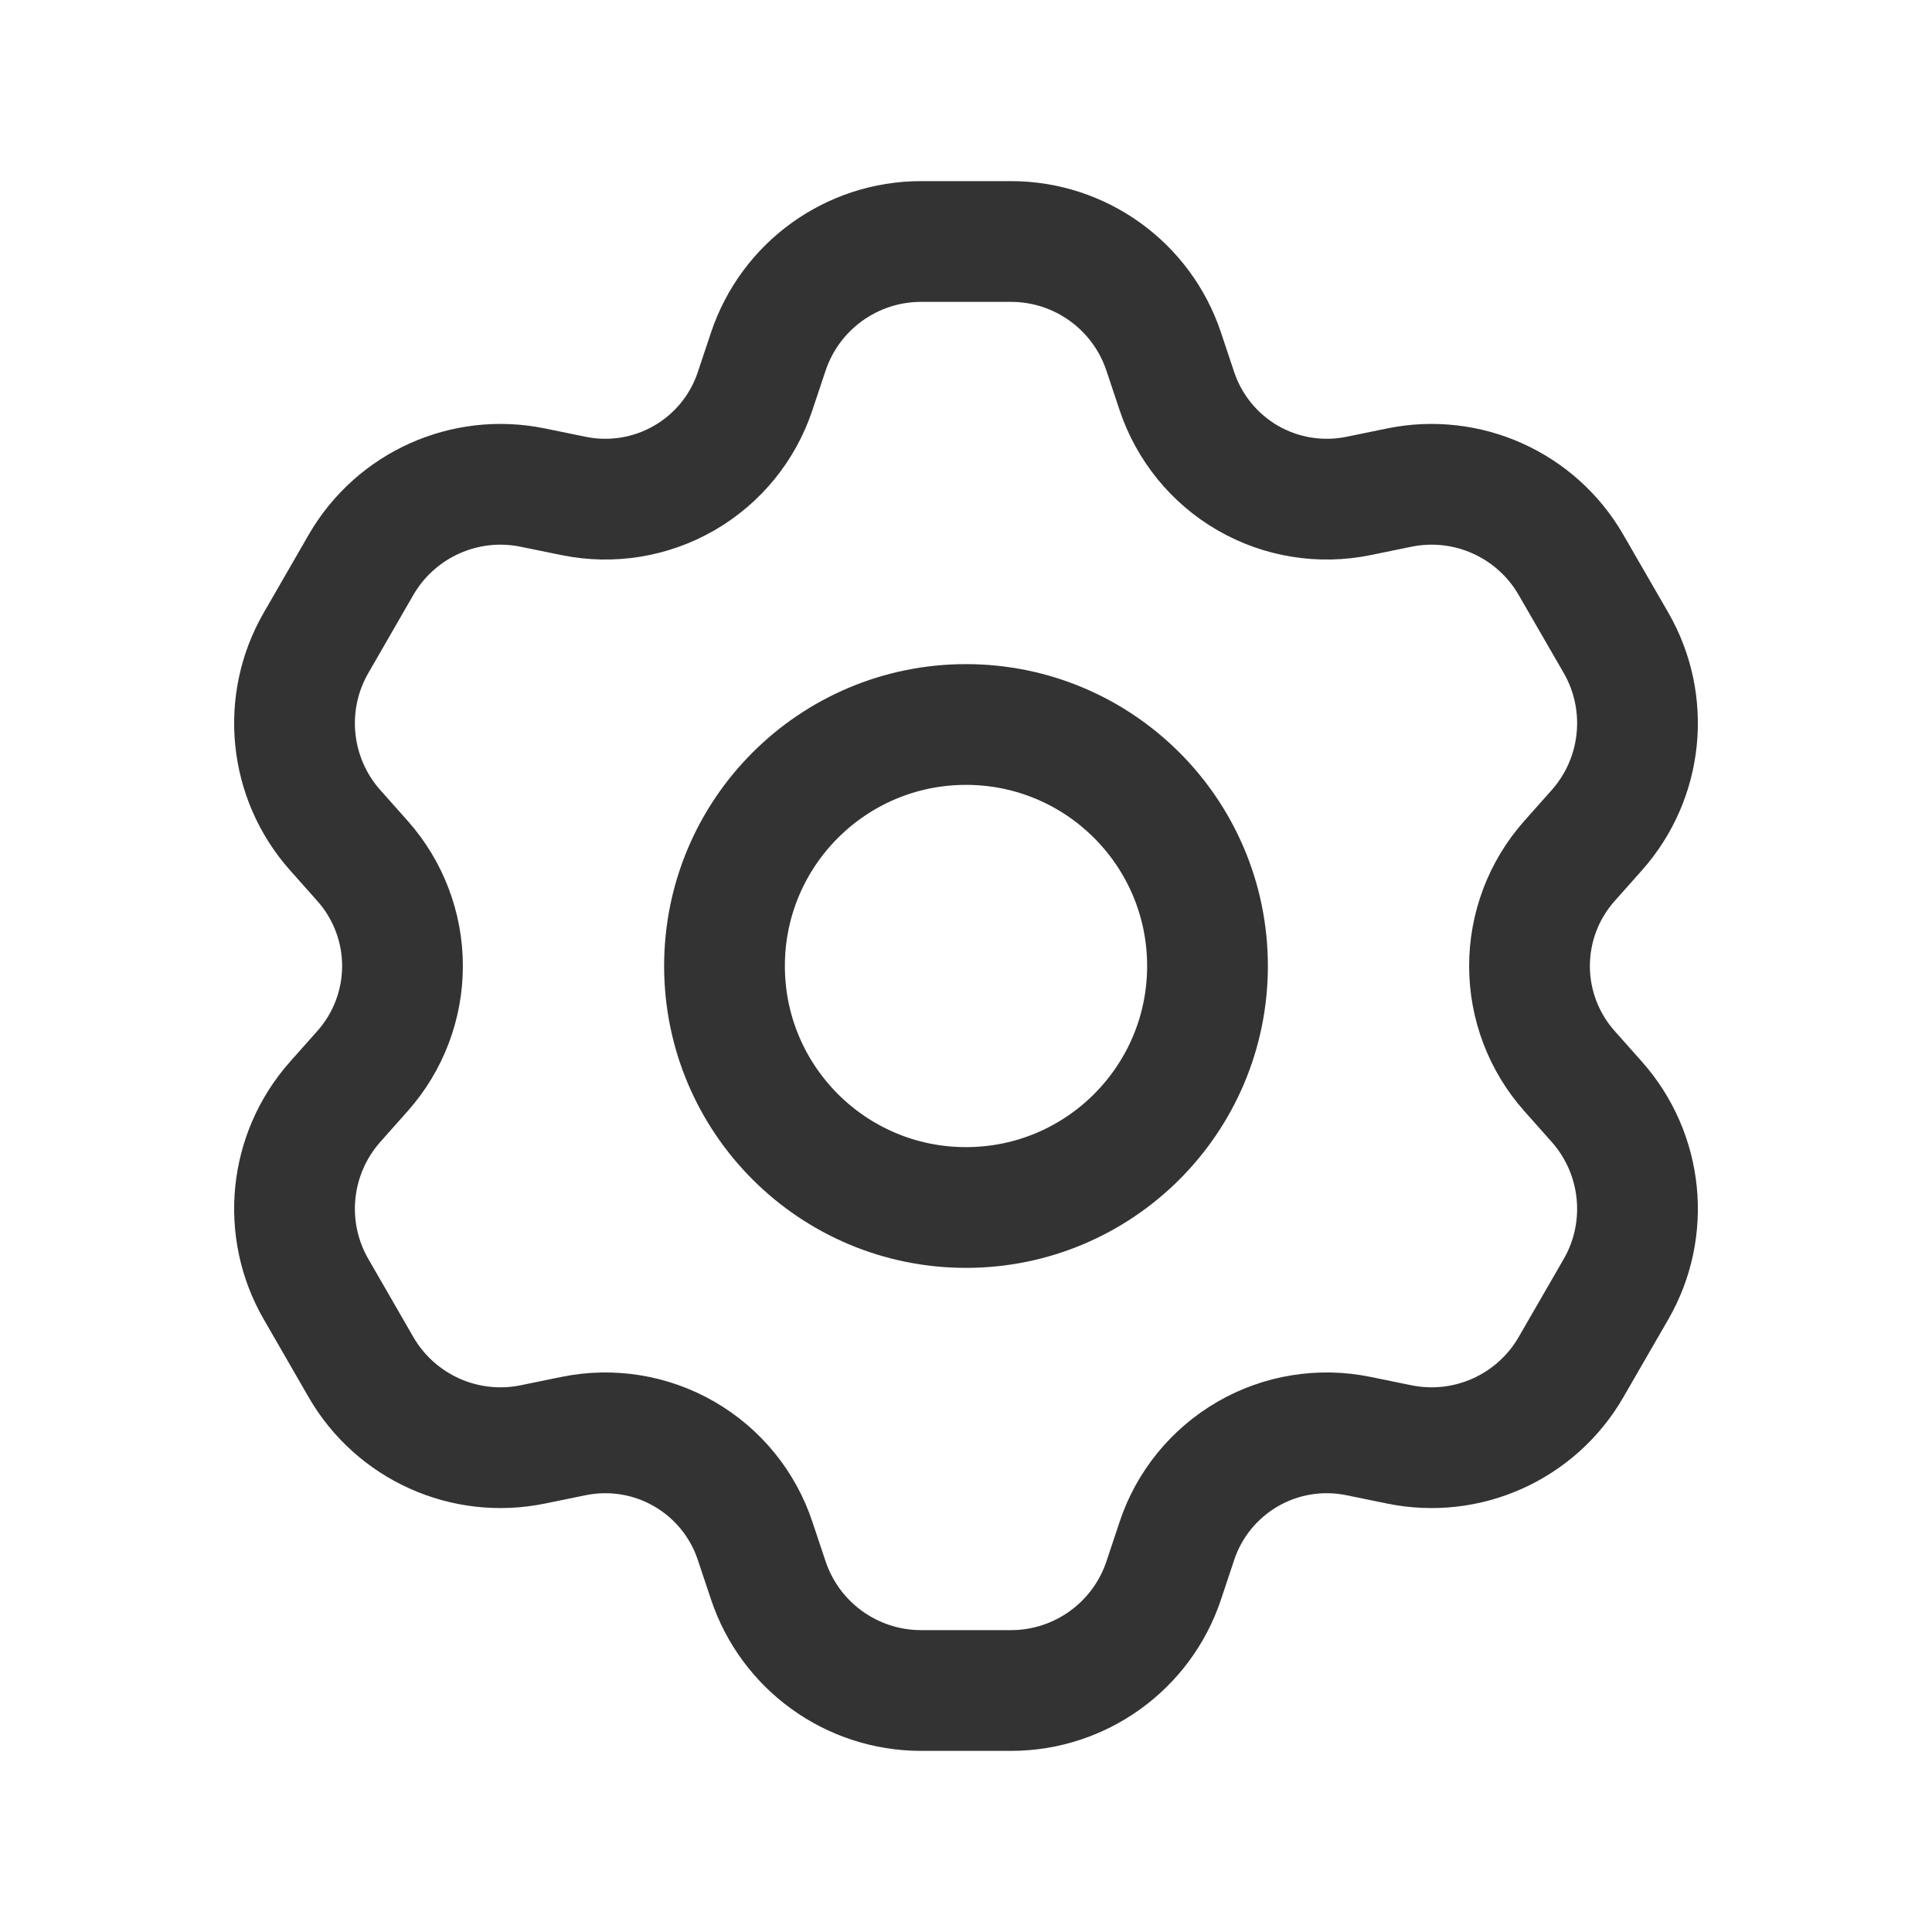 <svg width="24" height="24" viewBox="0 0 24 24" fill="none" xmlns="http://www.w3.org/2000/svg">
<path fill-rule="evenodd" clip-rule="evenodd" d="M4.506 10.698L4.162 10.311C3.591 9.667 3.496 8.729 3.927 7.984L4.485 7.016C4.916 6.271 5.775 5.884 6.618 6.057L7.126 6.161C7.596 6.257 8.085 6.178 8.5 5.938V5.938C8.916 5.698 9.229 5.314 9.38 4.859L9.544 4.368C9.817 3.551 10.581 3 11.442 3H12.559C13.419 3 14.184 3.551 14.456 4.368L14.62 4.859C14.772 5.314 15.085 5.698 15.5 5.938V5.938C15.916 6.178 16.404 6.257 16.875 6.161L17.382 6.057C18.226 5.884 19.085 6.271 19.515 7.016L20.074 7.984C20.504 8.729 20.409 9.667 19.838 10.311L19.494 10.698C19.176 11.057 19 11.52 19 12V12C19 12.48 19.176 12.943 19.494 13.302L19.838 13.689C20.409 14.334 20.504 15.271 20.074 16.016L19.515 16.984C19.085 17.729 18.226 18.116 17.382 17.943L16.874 17.839C16.404 17.743 15.915 17.822 15.5 18.062V18.062C15.085 18.302 14.771 18.686 14.62 19.141L14.456 19.633C14.184 20.449 13.419 21 12.559 21H11.442C10.581 21 9.817 20.449 9.544 19.632L9.38 19.141C9.229 18.686 8.916 18.302 8.5 18.062V18.062C8.085 17.822 7.596 17.743 7.126 17.839L6.618 17.943C5.775 18.116 4.916 17.729 4.485 16.984L3.927 16.016C3.496 15.271 3.591 14.334 4.162 13.689L4.506 13.302C4.824 12.943 5 12.48 5 12V12C5 11.52 4.824 11.057 4.506 10.698Z" stroke="#333333" stroke-width="1.5" stroke-linecap="round" stroke-linejoin="round"/>
<circle cx="12" cy="12" r="3" stroke="#333333" stroke-width="1.5" stroke-linecap="round" stroke-linejoin="round"/>
</svg>
